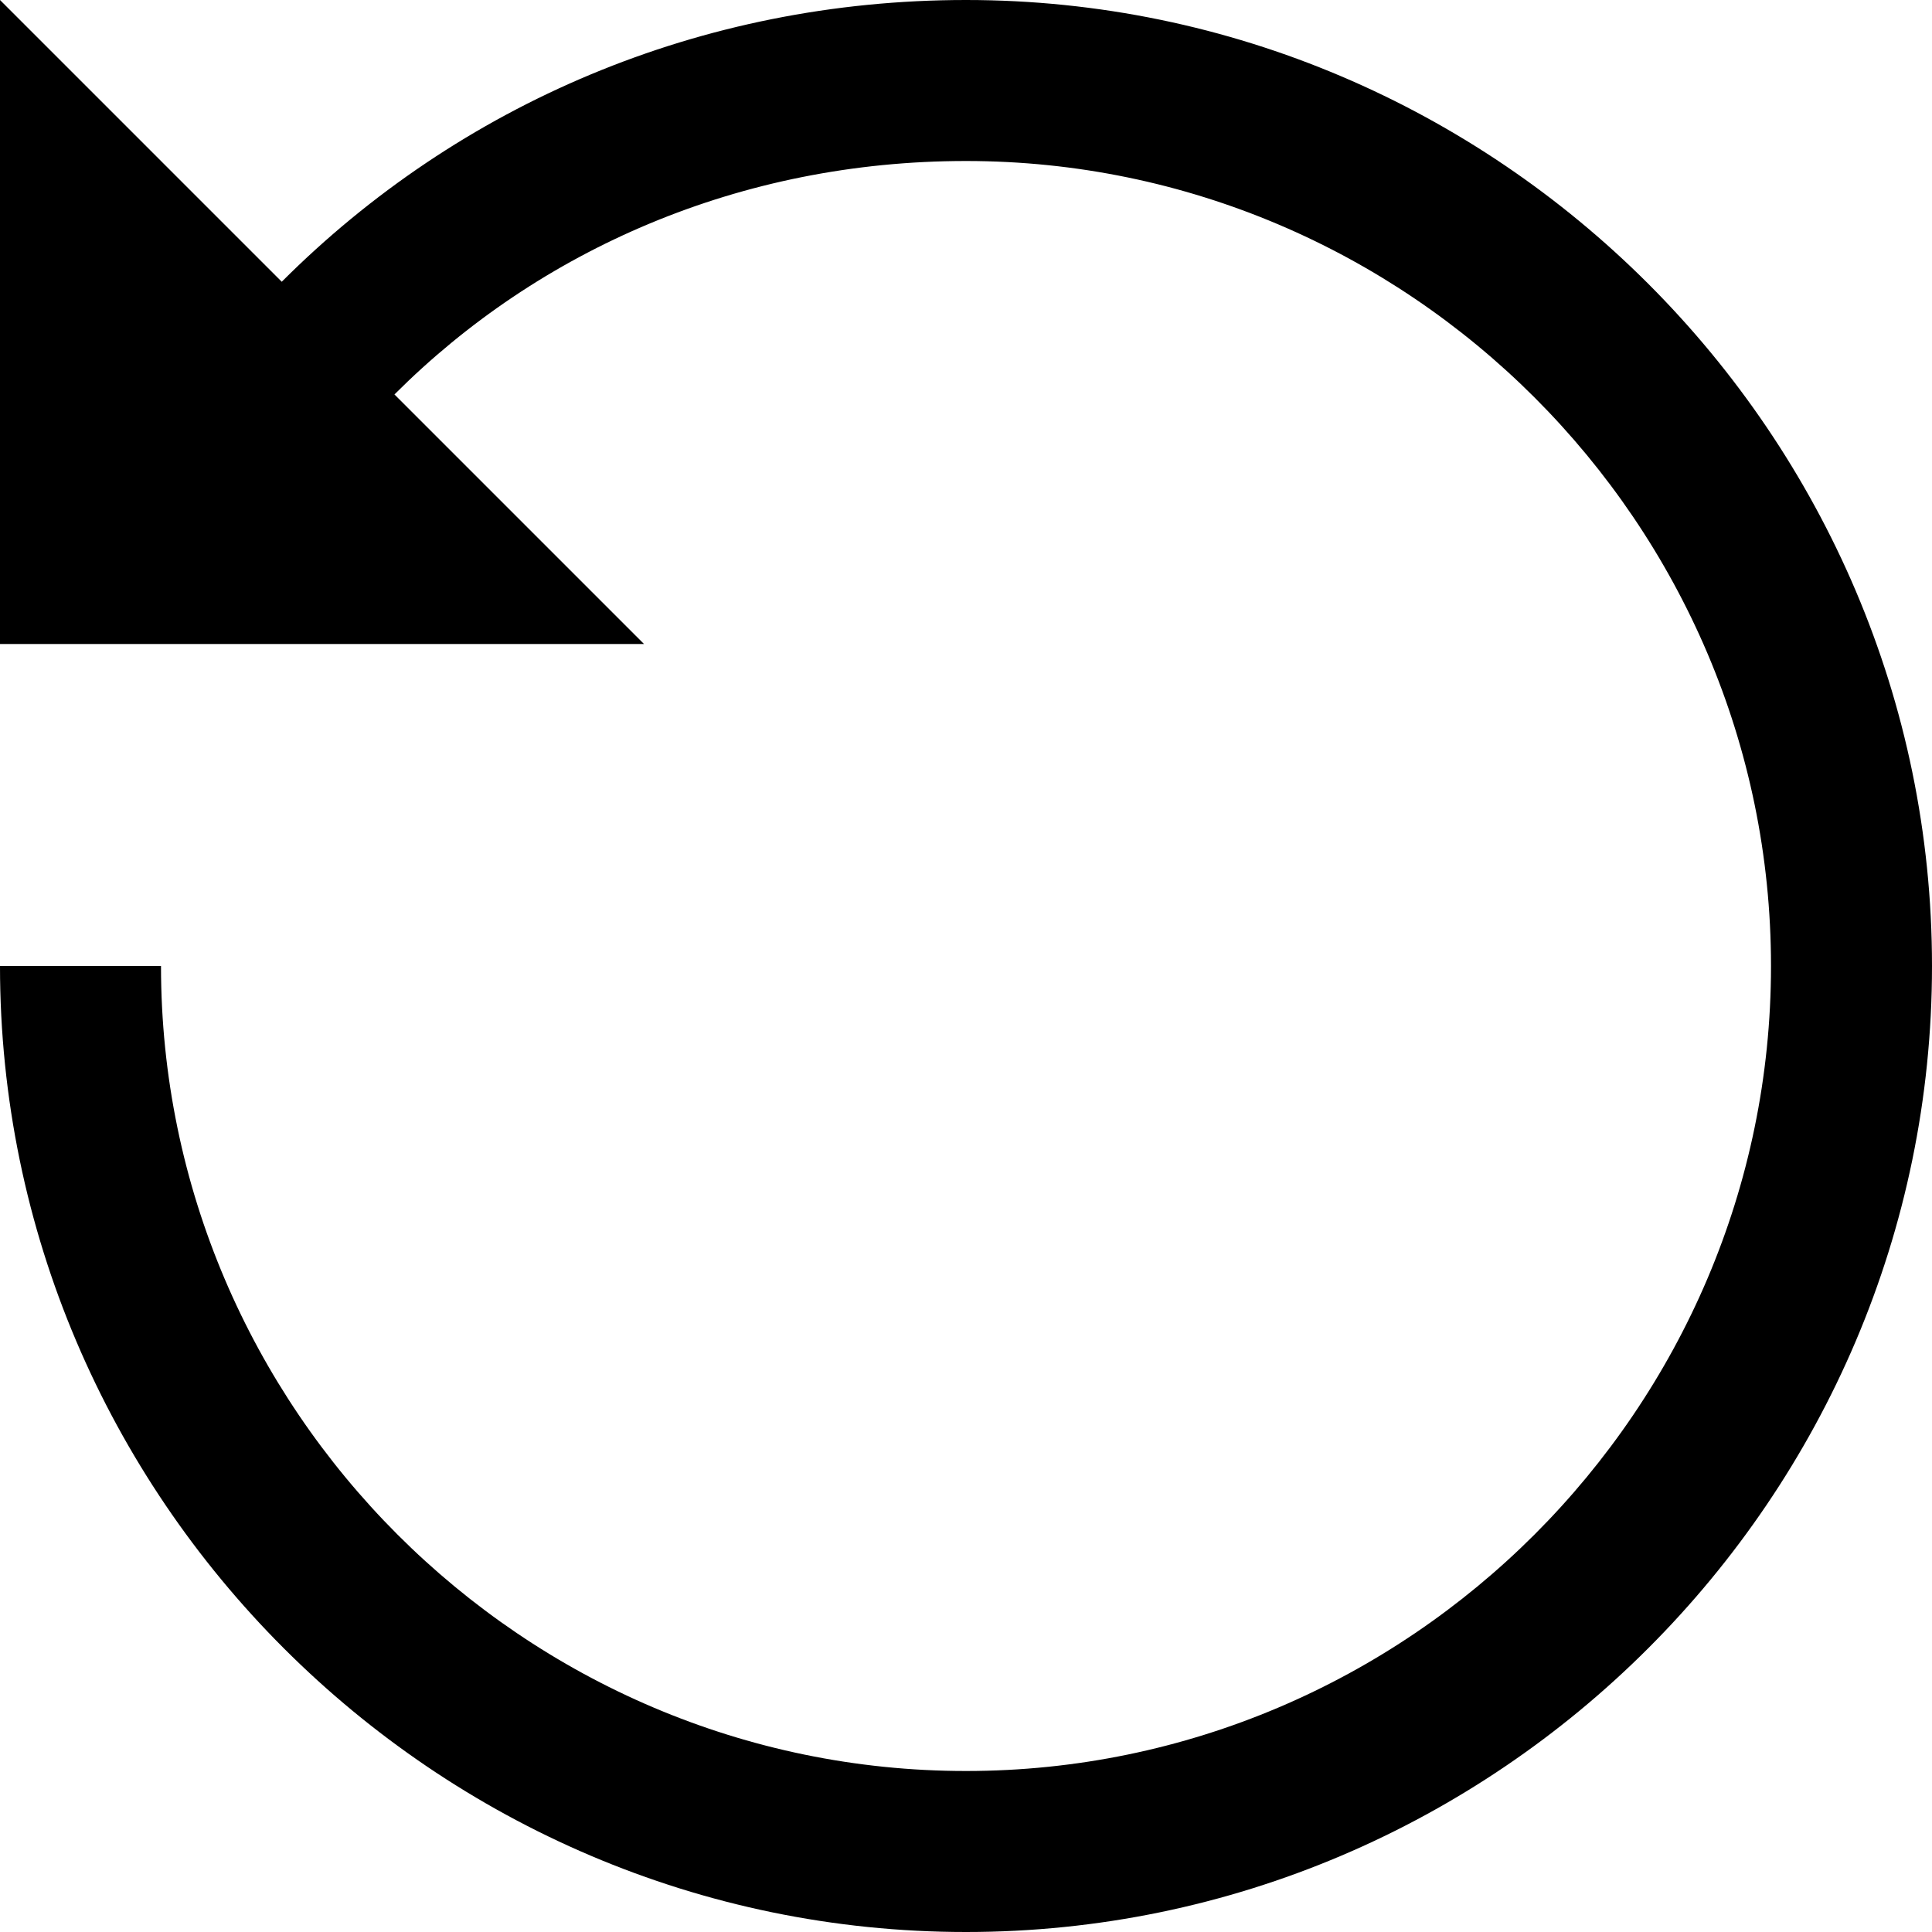 <?xml version="1.0" encoding="utf-8"?>
<!-- Generator: Adobe Illustrator 22.0.0, SVG Export Plug-In . SVG Version: 6.00 Build 0)  -->
<svg version="1.1" id="Layer_1" xmlns="http://www.w3.org/2000/svg" xmlns:xlink="http://www.w3.org/1999/xlink" x="0px" y="0px"
	 viewBox="0 0 24 24" style="enable-background:new 0 0 24 24;" xml:space="preserve">
<path d="M12,0C8.7,0,5.7,1.3,3.5,3.5L0,0v8h0.7h2.1H8L4.9,4.9C6.7,3.1,9.2,2,12,2c5.5,0,10,4.5,10,10s-4.5,10-10,10S2,17.5,2,12H0
	c0,6.6,5.4,12,12,12s12-5.4,12-12C24,5.4,18.6,0,12,0z"/>
</svg>
